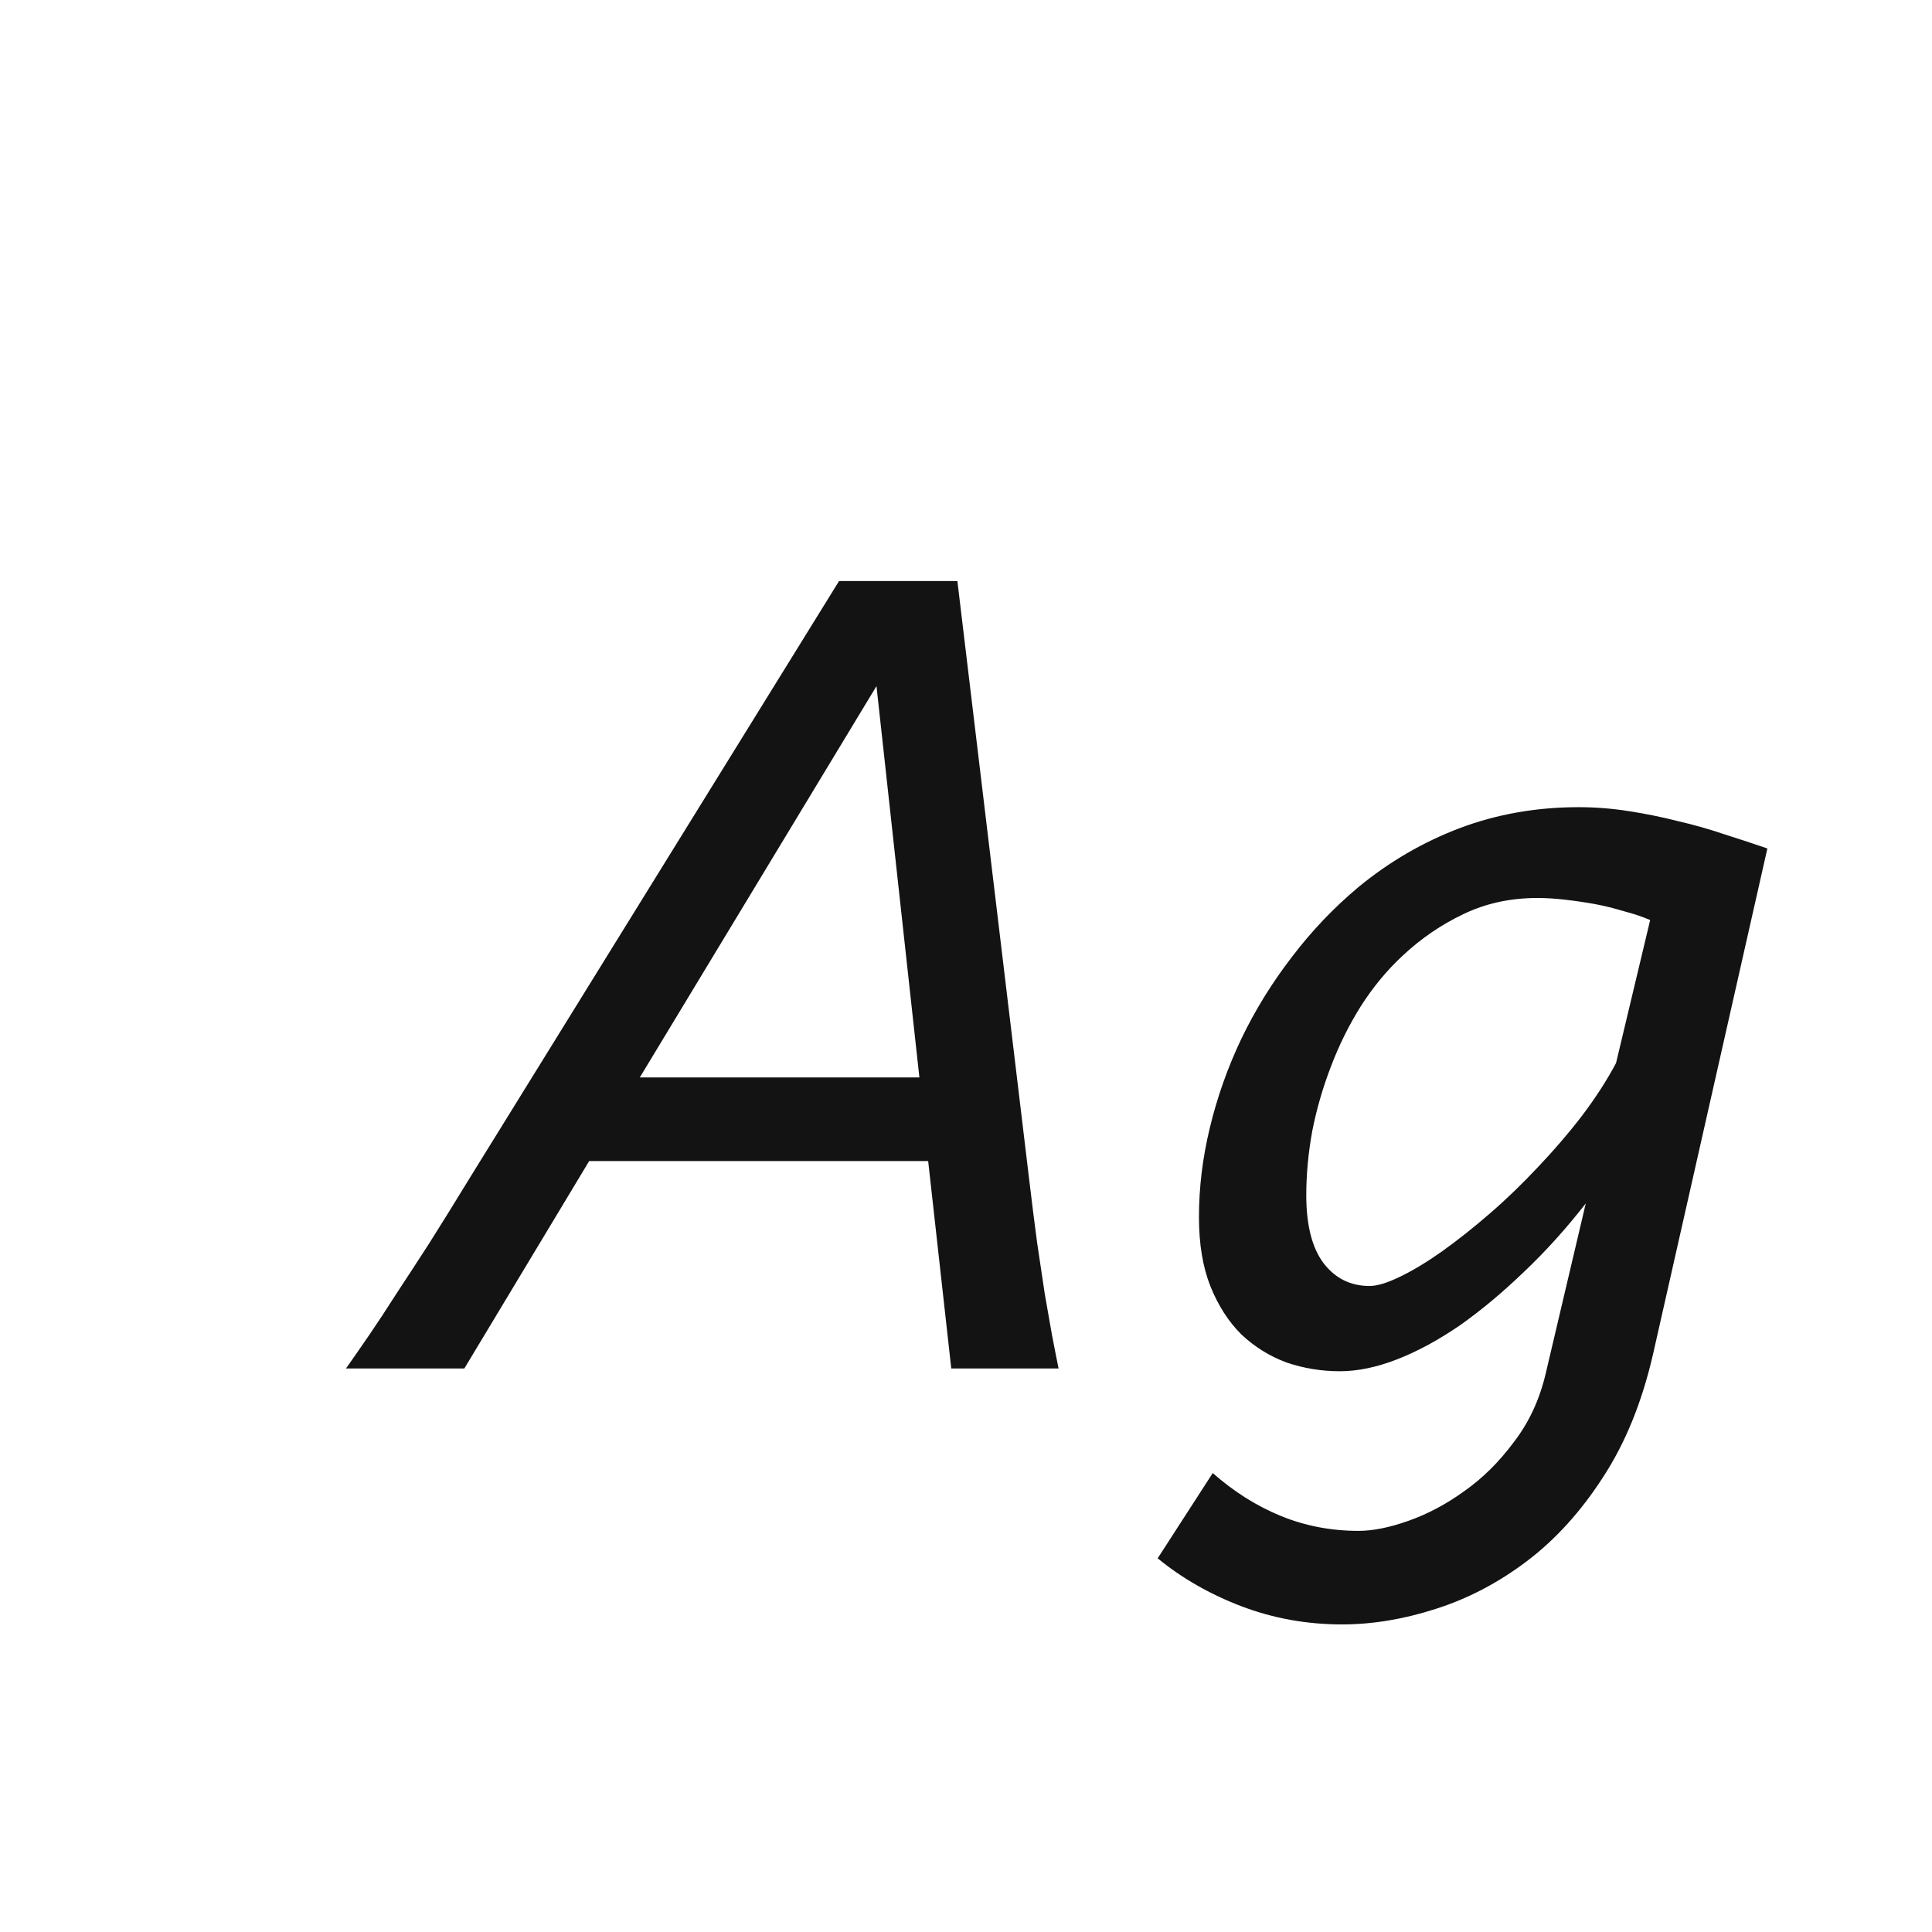 <svg width="24" height="24" viewBox="0 0 24 24" fill="none" xmlns="http://www.w3.org/2000/svg">
<path d="M7.948 13.384H11.421L10.888 8.523L7.948 13.384ZM11.53 14.423H7.319L5.768 17H4.298C4.394 16.863 4.492 16.722 4.592 16.576C4.692 16.43 4.801 16.264 4.92 16.077C5.043 15.89 5.18 15.681 5.33 15.448C5.48 15.211 5.651 14.935 5.843 14.621L10.423 7.218H11.893L12.781 14.621C12.818 14.931 12.852 15.204 12.884 15.441C12.92 15.678 12.952 15.89 12.979 16.077C13.011 16.264 13.041 16.433 13.068 16.583C13.096 16.729 13.123 16.868 13.15 17H11.817L11.53 14.423ZM20.499 11.429C20.403 11.388 20.294 11.351 20.171 11.319C20.052 11.283 19.932 11.253 19.809 11.23C19.686 11.208 19.562 11.19 19.439 11.176C19.316 11.162 19.203 11.155 19.098 11.155C18.765 11.155 18.46 11.221 18.182 11.354C17.904 11.486 17.651 11.659 17.423 11.873C17.227 12.055 17.054 12.265 16.903 12.502C16.758 12.734 16.634 12.983 16.534 13.247C16.434 13.507 16.356 13.773 16.302 14.047C16.252 14.32 16.227 14.587 16.227 14.847C16.227 15.216 16.297 15.496 16.439 15.688C16.584 15.879 16.776 15.975 17.013 15.975C17.108 15.975 17.236 15.936 17.395 15.858C17.555 15.781 17.728 15.676 17.915 15.544C18.106 15.407 18.305 15.25 18.51 15.072C18.715 14.895 18.913 14.703 19.105 14.498C19.3 14.293 19.483 14.081 19.651 13.862C19.82 13.639 19.961 13.42 20.075 13.206L20.499 11.429ZM20.533 16.829C20.396 17.422 20.189 17.93 19.911 18.354C19.638 18.777 19.323 19.124 18.968 19.393C18.612 19.662 18.234 19.86 17.833 19.987C17.436 20.115 17.049 20.179 16.671 20.179C16.233 20.179 15.816 20.104 15.42 19.953C15.028 19.803 14.682 19.605 14.381 19.358L15.065 18.299C15.329 18.531 15.611 18.709 15.912 18.832C16.213 18.955 16.534 19.017 16.876 19.017C17.054 19.017 17.259 18.976 17.491 18.894C17.728 18.811 17.961 18.689 18.189 18.524C18.416 18.365 18.621 18.162 18.804 17.916C18.991 17.674 19.123 17.392 19.2 17.068L19.699 14.949C19.458 15.259 19.203 15.542 18.934 15.797C18.669 16.052 18.405 16.273 18.141 16.46C17.876 16.642 17.616 16.784 17.361 16.884C17.106 16.984 16.867 17.034 16.644 17.034C16.416 17.034 16.195 16.998 15.98 16.925C15.771 16.847 15.584 16.731 15.42 16.576C15.26 16.417 15.133 16.218 15.037 15.981C14.941 15.74 14.894 15.453 14.894 15.12C14.894 14.751 14.939 14.38 15.03 14.006C15.121 13.628 15.251 13.261 15.42 12.905C15.593 12.545 15.803 12.206 16.049 11.887C16.295 11.563 16.571 11.274 16.876 11.019C17.259 10.704 17.678 10.46 18.134 10.287C18.594 10.114 19.086 10.027 19.61 10.027C19.815 10.027 20.02 10.043 20.226 10.075C20.435 10.107 20.638 10.148 20.834 10.198C21.035 10.244 21.228 10.299 21.415 10.362C21.602 10.421 21.782 10.481 21.955 10.54L20.533 16.829Z" fill="#131313"/>
</svg>
